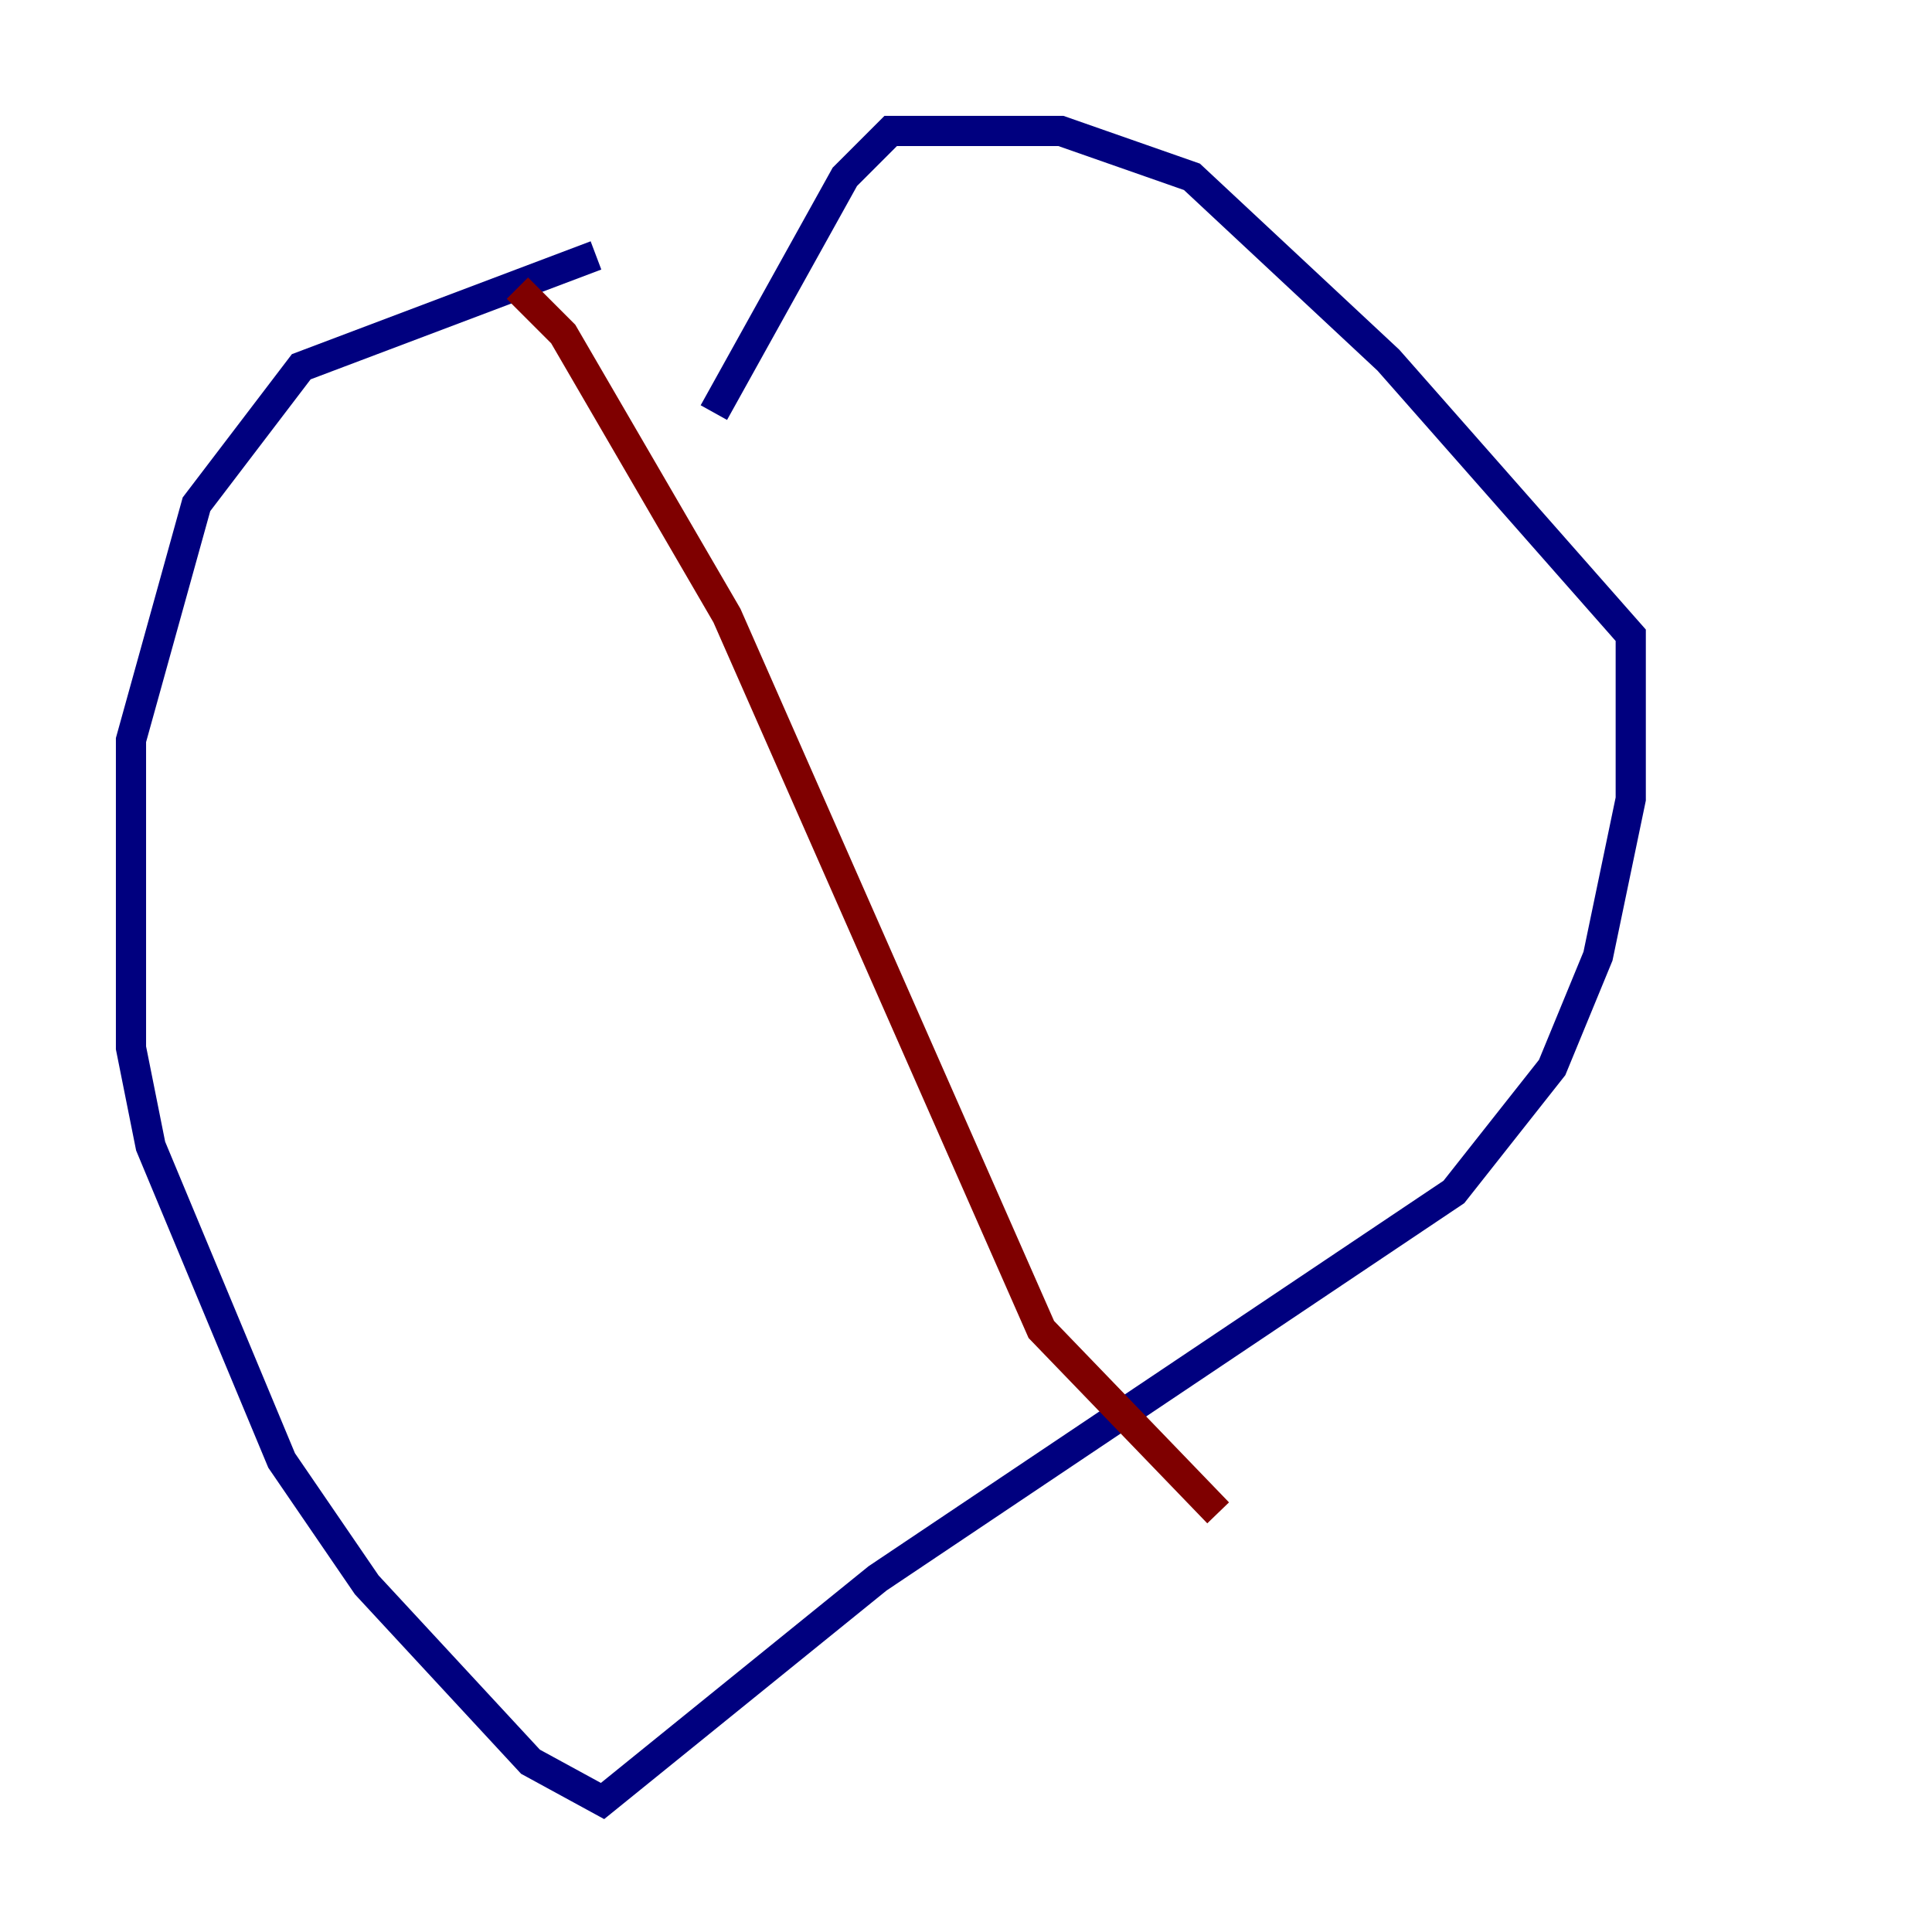 <?xml version="1.0" encoding="utf-8" ?>
<svg baseProfile="tiny" height="128" version="1.2" viewBox="0,0,128,128" width="128" xmlns="http://www.w3.org/2000/svg" xmlns:ev="http://www.w3.org/2001/xml-events" xmlns:xlink="http://www.w3.org/1999/xlink"><defs /><polyline fill="none" points="39.485,16.922 19.959,24.298 13.017,33.41 8.678,49.031 8.678,69.424 9.98,75.932 18.658,96.759 24.298,105.003 35.146,116.719 39.919,119.322 58.142,104.57 96.325,78.969 102.834,70.725 105.871,63.349 108.041,52.936 108.041,42.088 91.986,23.864 78.969,11.715 70.291,8.678 59.01,8.678 55.973,11.715 47.295,27.336" stroke="#00007f" stroke-width="2" /><polyline fill="none" points="34.278,19.091 37.315,22.129 48.163,40.786 68.99,88.081 80.705,100.231" stroke="#7f0000" stroke-width="2" /></svg>